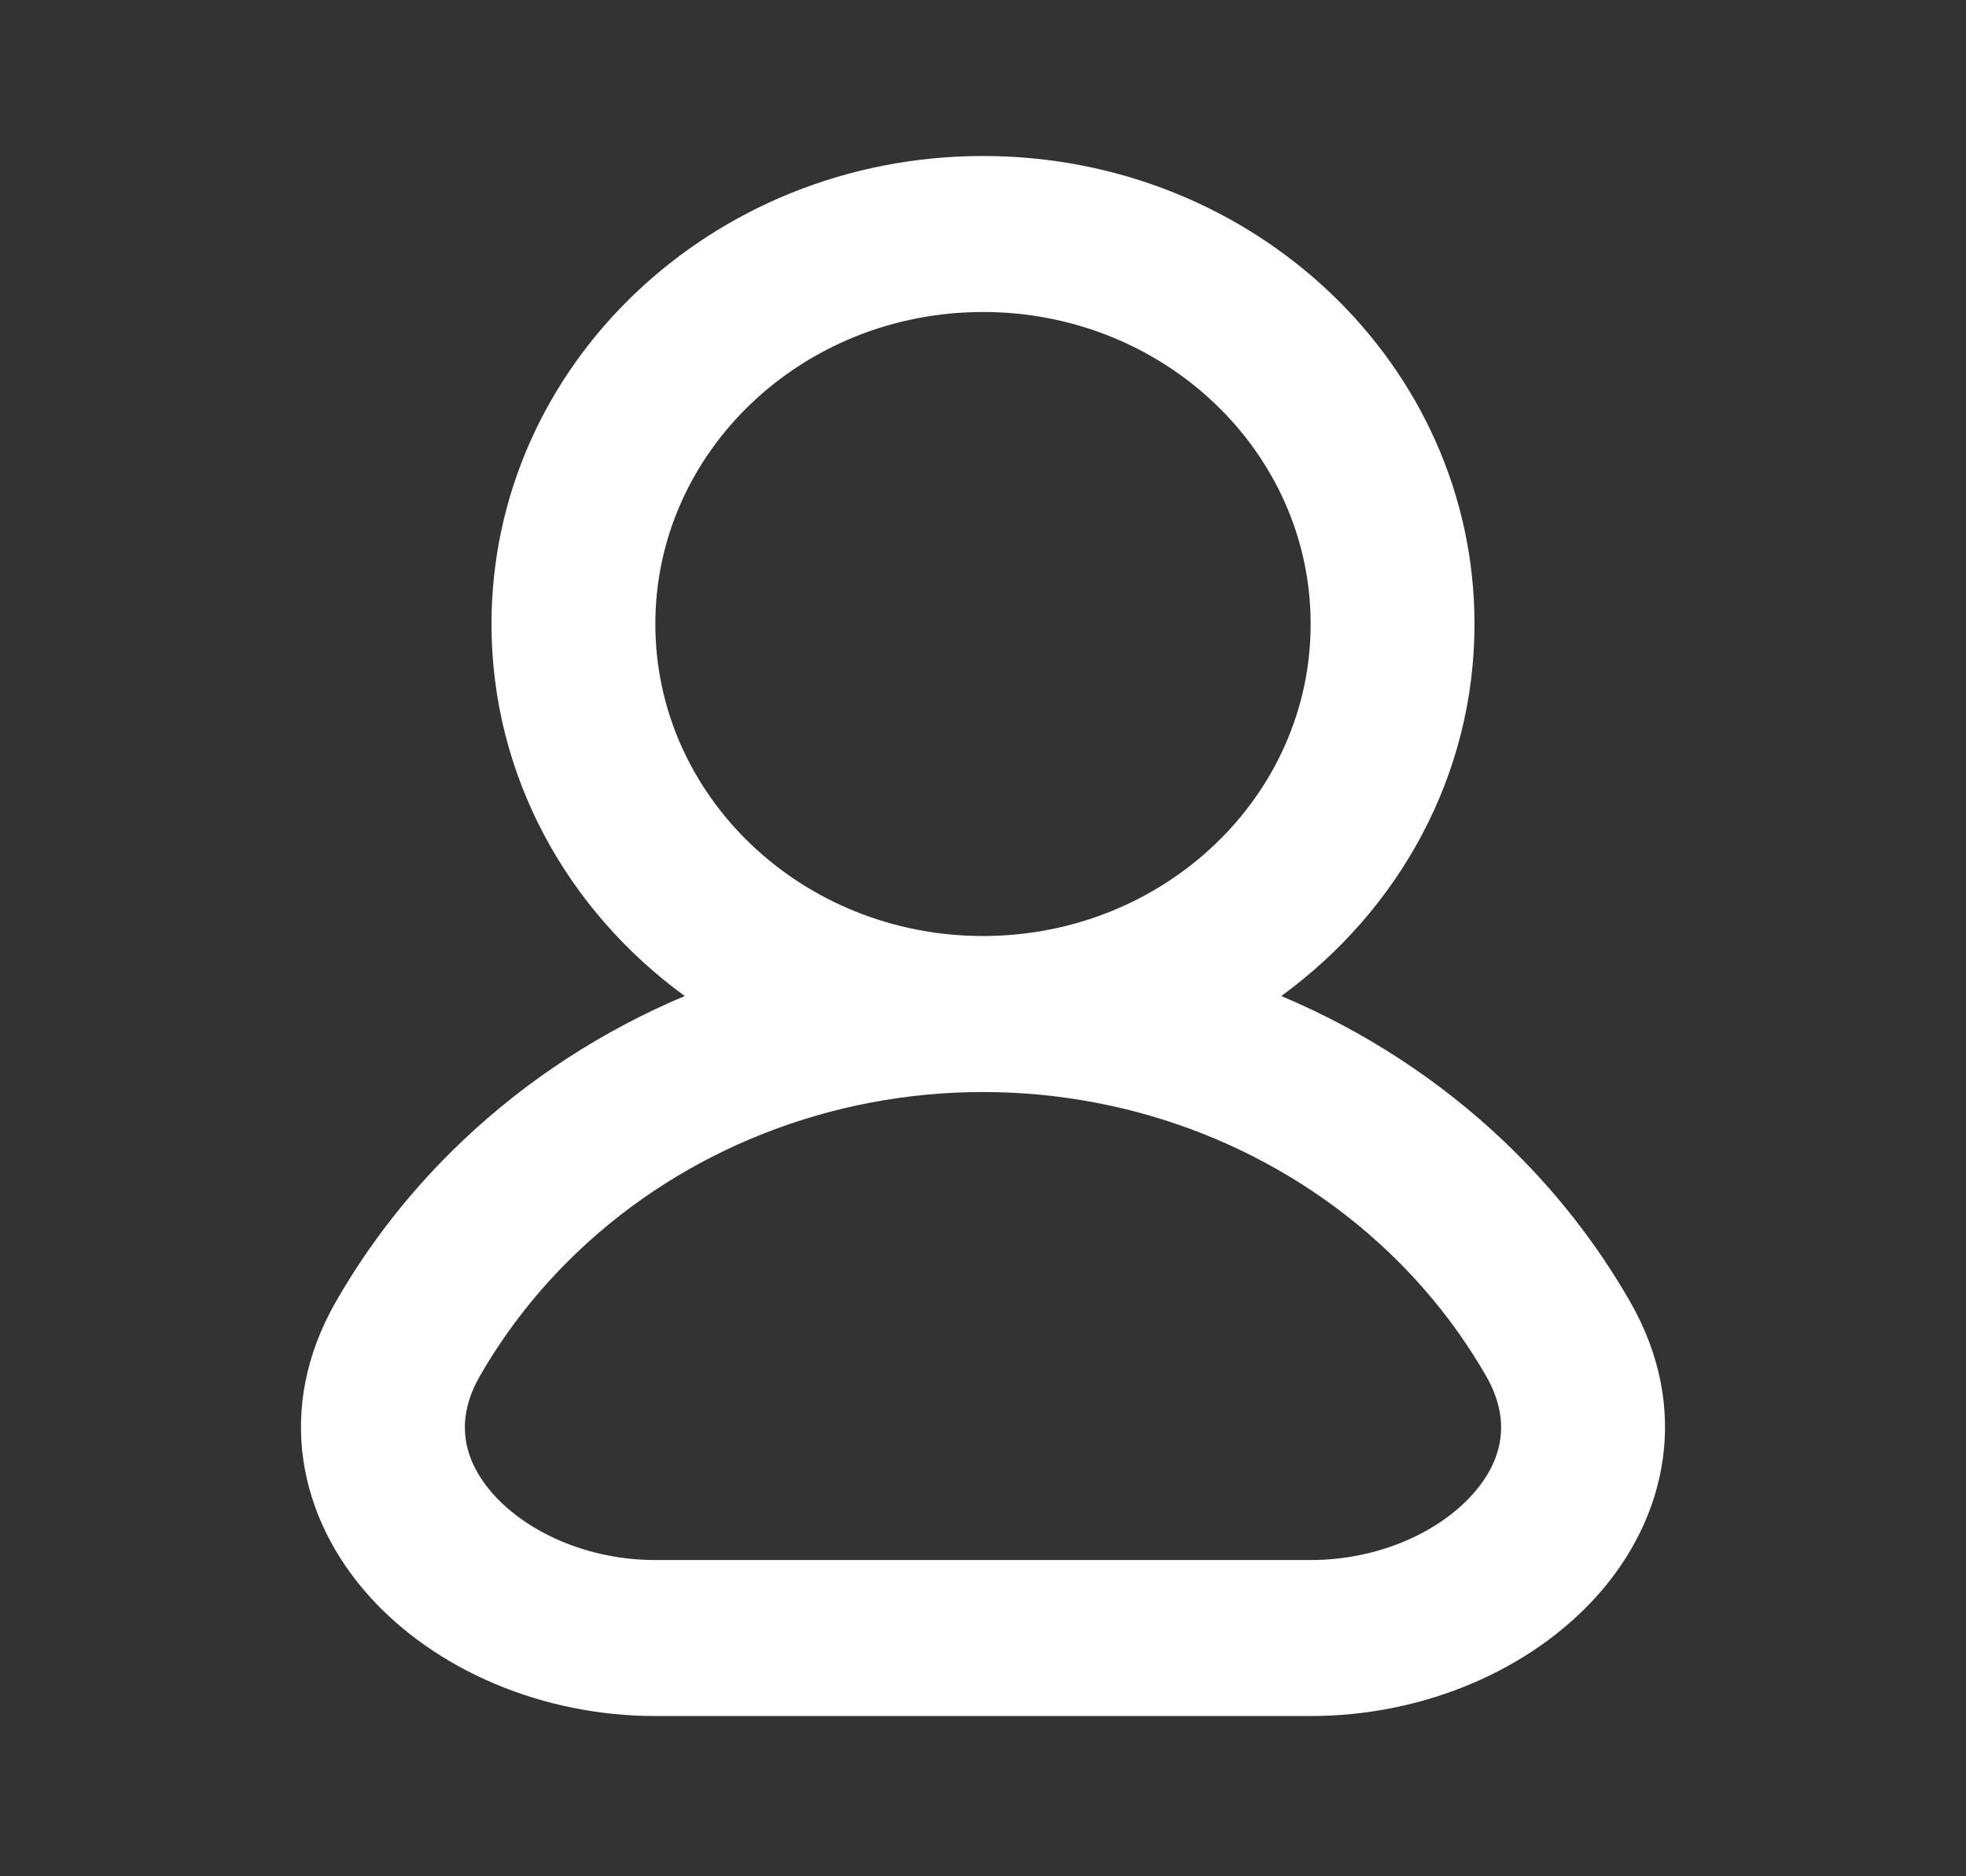 <svg width="110" height="105" viewBox="0 0 110 105" fill="none" xmlns="http://www.w3.org/2000/svg">
<rect x="0" y="0" width="110" height="105" fill="#333333" stroke="none"/>
<path fill-rule="evenodd" clip-rule="evenodd" d="M55 17.46C44.875 17.46 36.667 25.278 36.667 34.921C36.667 44.564 44.875 52.381 55 52.381C65.125 52.381 73.333 44.564 73.333 34.921C73.333 25.278 65.125 17.46 55 17.46ZM71.688 55.739C78.26 50.953 82.5 43.409 82.5 34.921C82.5 20.456 70.188 8.73 55 8.73C39.812 8.73 27.5 20.456 27.5 34.921C27.5 43.409 31.74 50.953 38.312 55.739C33.704 57.681 29.464 60.428 25.832 63.888C23.027 66.559 20.668 69.575 18.8 72.832C15.352 78.842 16.758 84.969 20.64 89.302C24.378 93.474 30.365 96.032 36.667 96.032H73.333C79.635 96.032 85.622 93.474 89.359 89.302C93.242 84.969 94.647 78.842 91.2 72.832C89.332 69.575 86.973 66.559 84.168 63.888C80.536 60.428 76.296 57.681 71.688 55.739ZM55 61.111C46.491 61.111 38.33 64.33 32.314 70.061C30.132 72.138 28.297 74.484 26.844 77.017C25.437 79.47 25.891 81.713 27.614 83.636C29.481 85.72 32.843 87.302 36.667 87.302H73.333C77.156 87.302 80.519 85.72 82.386 83.636C84.109 81.713 84.562 79.47 83.156 77.017C81.703 74.484 79.868 72.138 77.686 70.061C71.669 64.33 63.509 61.111 55 61.111Z" fill="white"/>
</svg>
